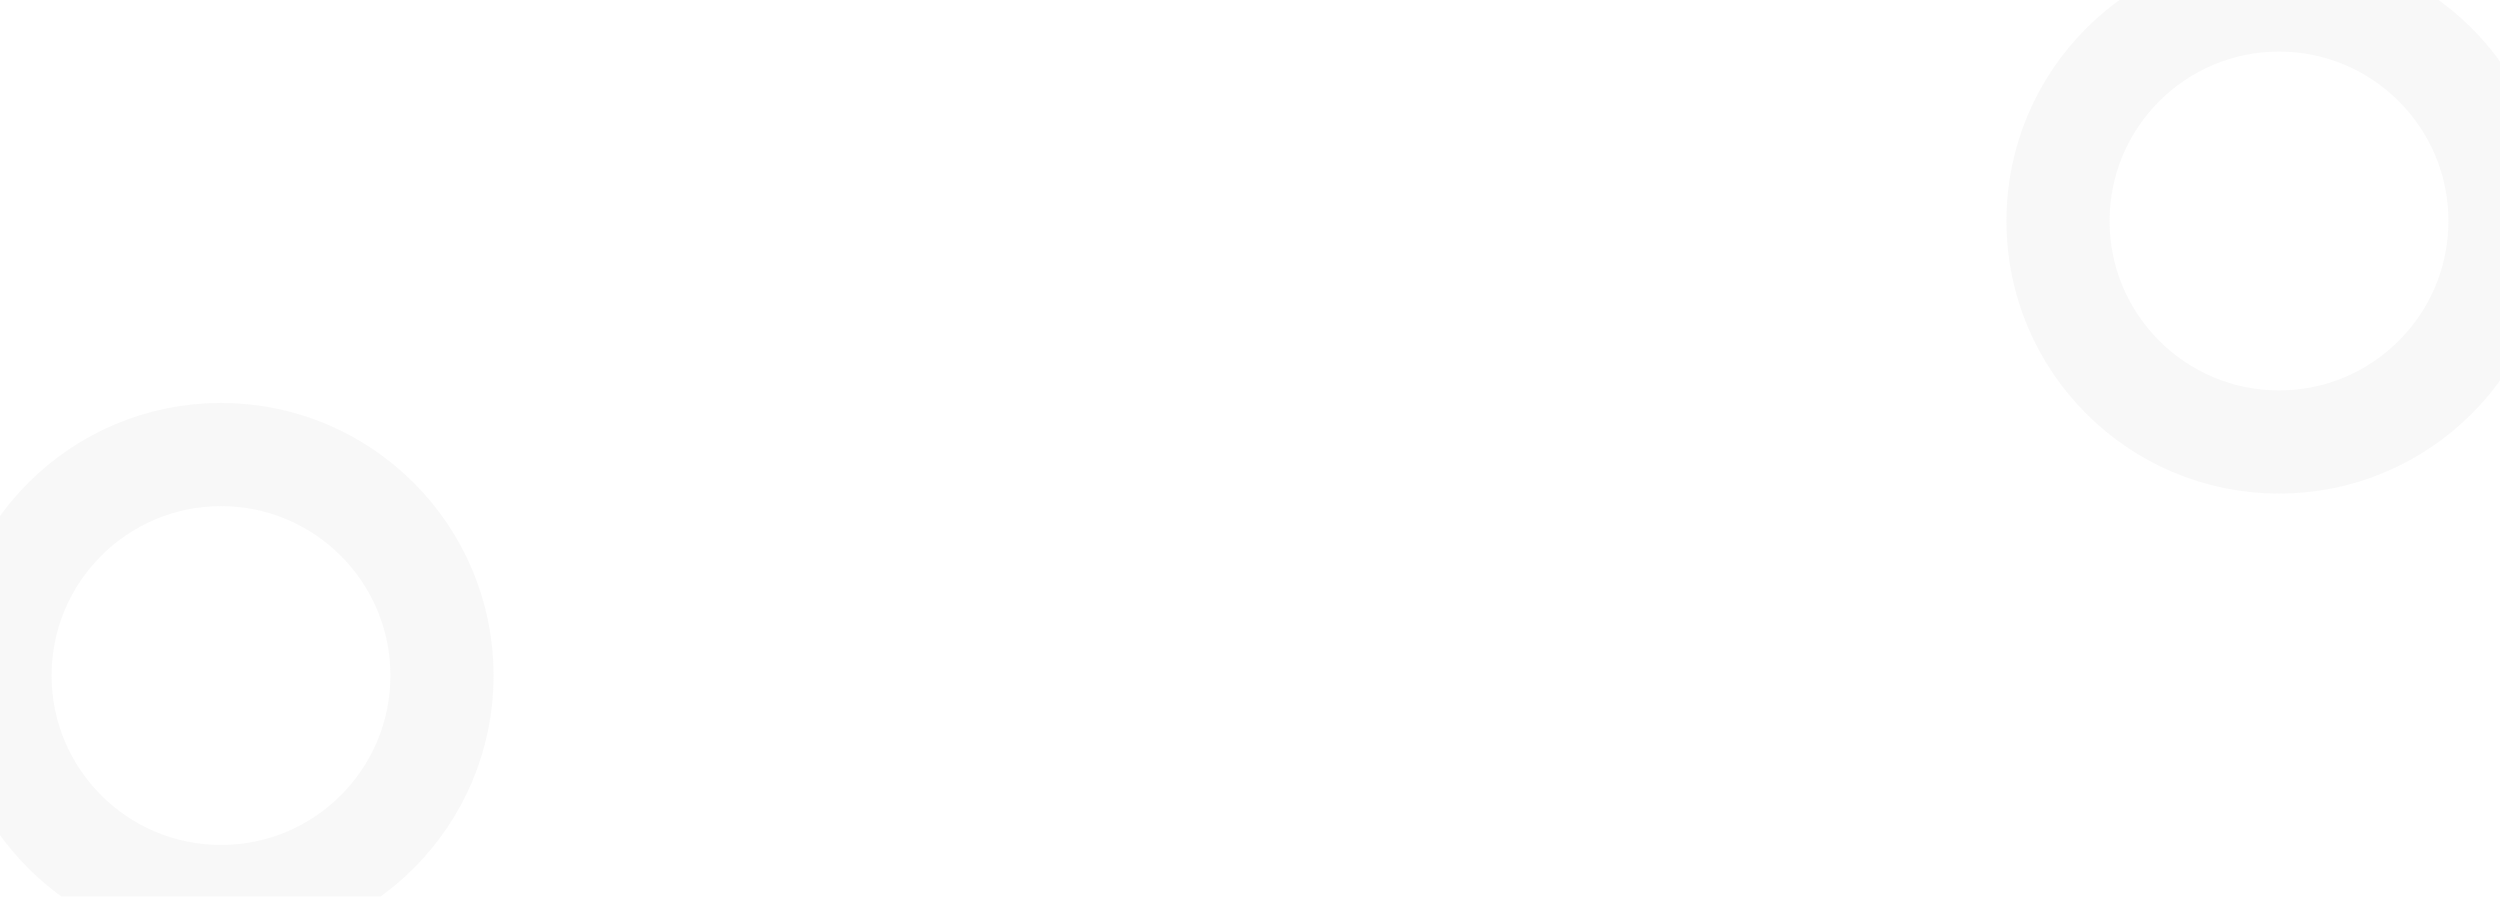 <svg version="1.2" xmlns="http://www.w3.org/2000/svg" viewBox="0 0 1793 643" width="1793" height="643"><style>.a{opacity:.1;fill:none;stroke:#b7b7b7;stroke-width:74}</style><path class="a" d="m1634.5 0c87.5 0 158.5 71 158.5 158.5 0 87.5-71 158.5-158.5 158.5-87.5 0-158.5-71-158.5-158.5 0-87.5 71-158.5 158.5-158.5z"/><path class="a" d="m158.5 326c87.5 0 158.5 71 158.5 158.5 0 87.5-71 158.5-158.5 158.5-87.5 0-158.5-71-158.5-158.5 0-87.5 71-158.5 158.5-158.5z"/></svg>